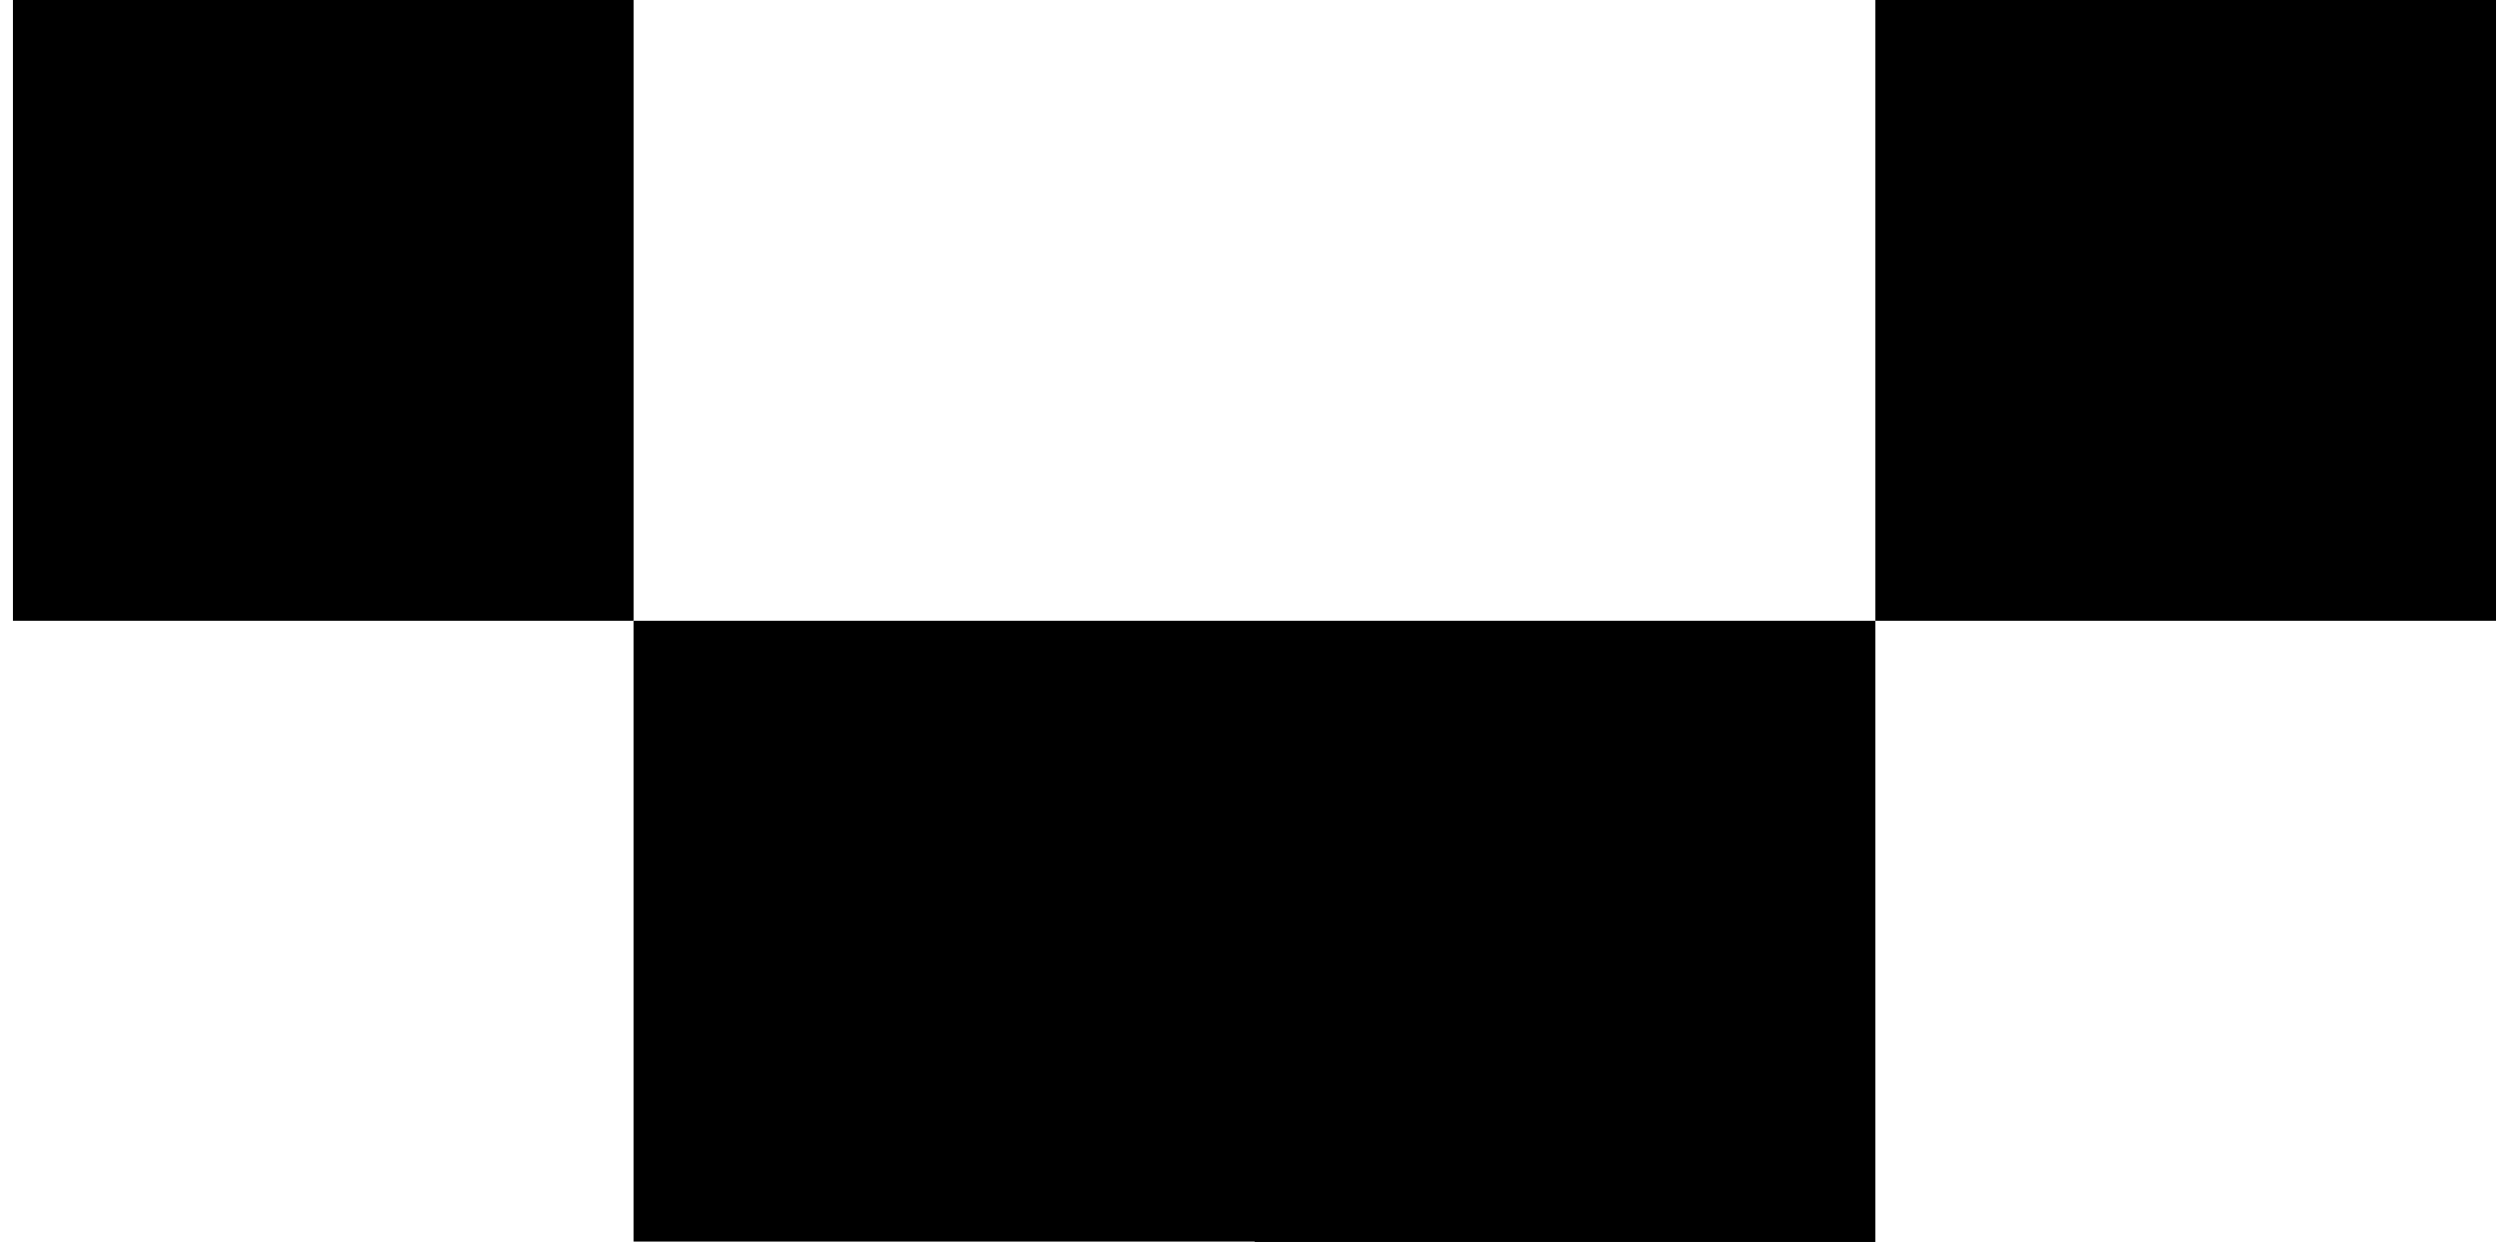 <svg width="148" height="74" viewBox="0 0 148 74" fill="none" xmlns="http://www.w3.org/2000/svg">
<path d="M37.51 0H0.766V36.751H37.51V0Z" fill="black"/>
<path d="M111.02 0V36.751H74.276H37.508V73.501H74.276V73.525H111.02V36.751H147.764V0H111.02Z" fill="black"/>
</svg>
